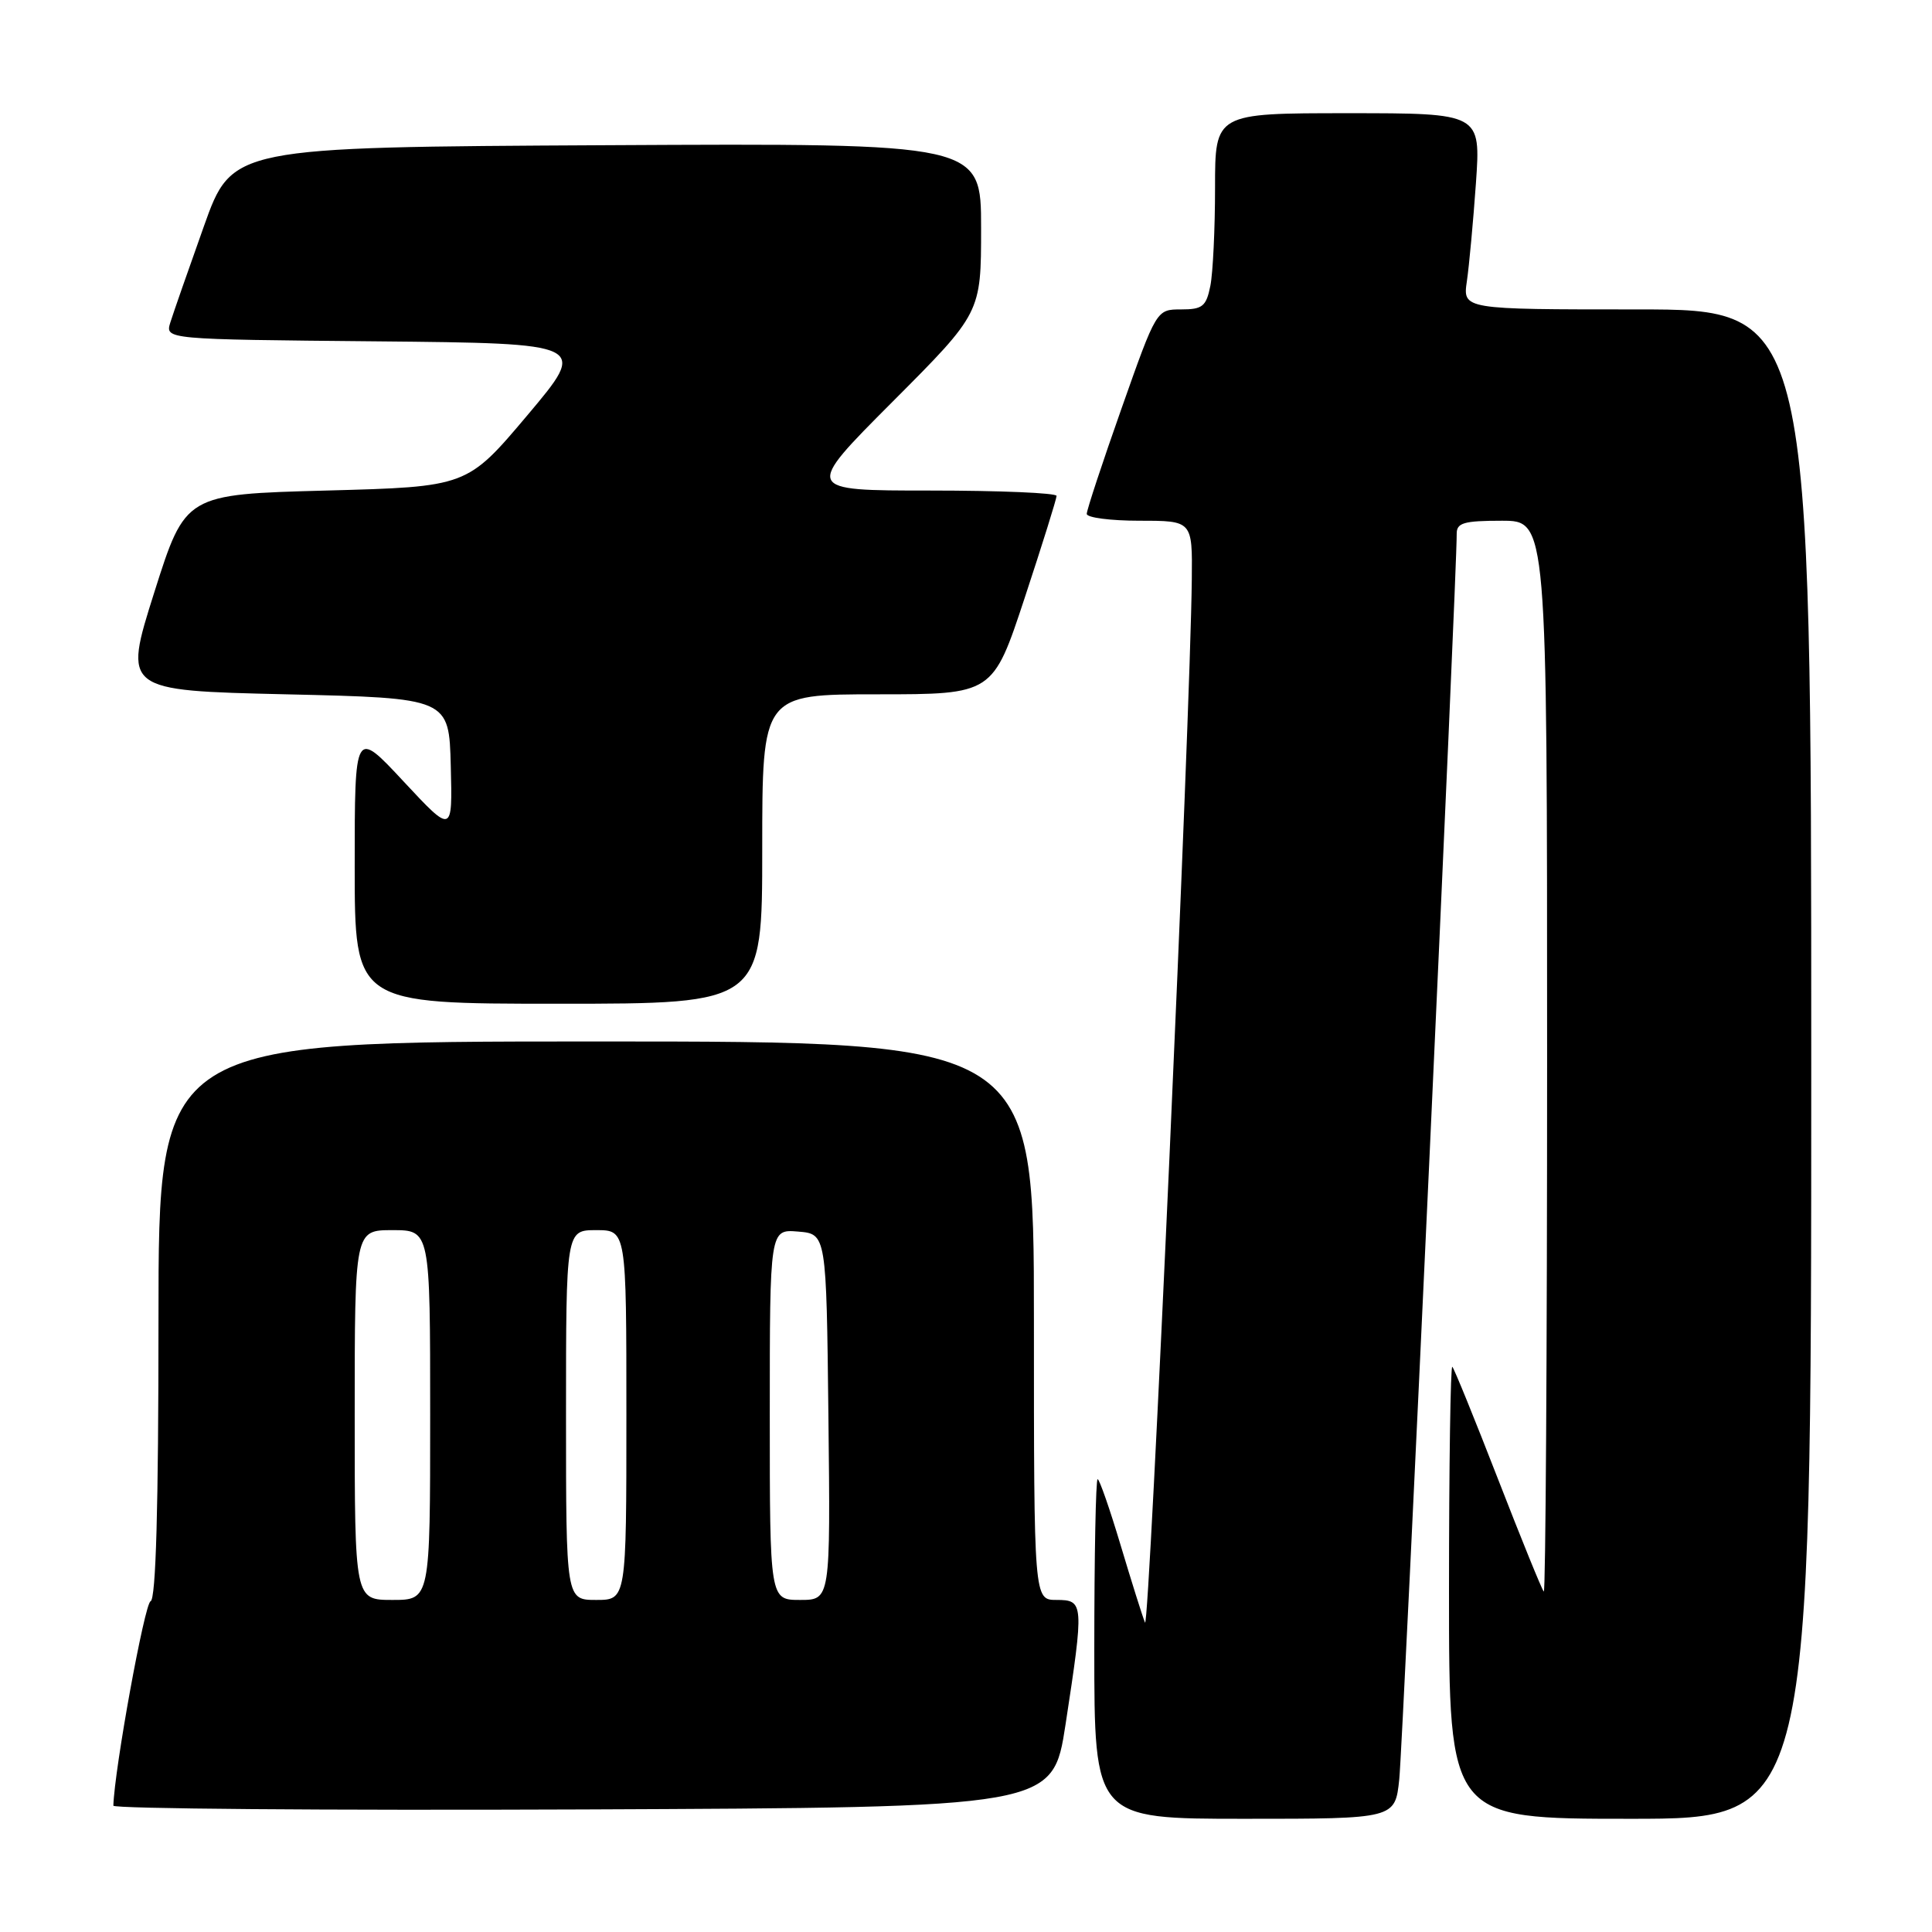 <?xml version="1.0" encoding="UTF-8" standalone="no"?>
<!DOCTYPE svg PUBLIC "-//W3C//DTD SVG 1.1//EN" "http://www.w3.org/Graphics/SVG/1.1/DTD/svg11.dtd" >
<svg xmlns="http://www.w3.org/2000/svg" xmlns:xlink="http://www.w3.org/1999/xlink" version="1.1" viewBox="0 0 256 256">
 <g >
 <path fill="currentColor"
d=" M 185.41 235.75 C 185.89 231.18 193.08 75.40 193.02 70.75 C 193.00 69.28 193.94 69.00 199.00 69.00 C 205.00 69.00 205.00 69.00 205.00 140.17 C 205.00 179.31 204.80 211.13 204.56 210.89 C 204.31 210.65 201.59 203.95 198.50 196.00 C 195.41 188.05 192.69 181.35 192.44 181.11 C 192.20 180.87 192.00 194.24 192.00 210.83 C 192.00 241.00 192.00 241.00 216.00 241.00 C 240.00 241.00 240.00 241.00 240.00 141.00 C 240.00 41.00 240.00 41.00 216.91 41.00 C 193.82 41.00 193.82 41.00 194.37 37.25 C 194.67 35.19 195.21 29.34 195.57 24.25 C 196.21 15.00 196.21 15.00 178.61 15.00 C 161.00 15.00 161.00 15.00 161.00 24.87 C 161.00 30.31 160.72 36.16 160.38 37.87 C 159.83 40.61 159.34 41.00 156.50 41.00 C 153.24 41.00 153.24 41.00 148.62 54.09 C 146.08 61.28 144.00 67.58 144.00 68.09 C 144.00 68.59 147.15 69.00 151.00 69.00 C 158.00 69.00 158.00 69.00 157.92 76.75 C 157.74 94.85 152.29 216.37 151.72 215.00 C 151.38 214.18 149.93 209.56 148.49 204.75 C 147.05 199.94 145.68 196.00 145.44 196.00 C 145.20 196.00 145.00 206.12 145.00 218.50 C 145.00 241.00 145.00 241.00 164.93 241.00 C 184.86 241.00 184.86 241.00 185.41 235.75 Z  M 141.19 228.50 C 143.65 212.43 143.62 212.00 140.00 212.00 C 137.00 212.00 137.00 212.00 137.00 175.00 C 137.00 138.00 137.00 138.00 79.00 138.00 C 21.00 138.00 21.00 138.00 21.00 174.92 C 21.00 199.79 20.66 211.95 19.95 212.18 C 19.16 212.45 15.17 234.37 15.02 239.26 C 15.01 239.67 43.01 239.90 77.25 239.76 C 139.50 239.50 139.50 239.50 141.19 228.50 Z  M 101.00 112.50 C 101.00 92.00 101.00 92.00 116.28 92.00 C 131.56 92.00 131.56 92.00 135.78 79.21 C 138.10 72.18 140.00 66.10 140.00 65.71 C 140.00 65.32 132.47 65.00 123.27 65.00 C 106.53 65.00 106.53 65.00 118.27 53.23 C 130.00 41.47 130.00 41.47 130.00 30.23 C 130.00 18.98 130.00 18.98 80.38 19.24 C 30.75 19.50 30.75 19.50 27.01 30.00 C 24.95 35.78 22.95 41.51 22.57 42.73 C 21.88 44.97 21.88 44.97 49.89 45.23 C 77.90 45.50 77.90 45.50 69.90 55.00 C 61.89 64.50 61.89 64.50 43.23 65.00 C 24.56 65.50 24.56 65.50 20.44 78.50 C 16.33 91.50 16.33 91.50 37.91 92.00 C 59.50 92.50 59.50 92.50 59.73 101.50 C 59.96 110.50 59.96 110.50 53.48 103.55 C 47.00 96.59 47.00 96.59 47.00 114.80 C 47.00 133.00 47.00 133.00 74.00 133.00 C 101.00 133.00 101.00 133.00 101.00 112.50 Z  M 47.00 187.50 C 47.00 163.00 47.00 163.00 52.00 163.00 C 57.00 163.00 57.00 163.00 57.00 187.50 C 57.00 212.00 57.00 212.00 52.00 212.00 C 47.00 212.00 47.00 212.00 47.00 187.50 Z  M 75.00 187.50 C 75.00 163.00 75.00 163.00 79.00 163.00 C 83.00 163.00 83.00 163.00 83.00 187.50 C 83.00 212.00 83.00 212.00 79.00 212.00 C 75.00 212.00 75.00 212.00 75.00 187.50 Z  M 102.00 187.44 C 102.00 162.88 102.00 162.88 105.75 163.19 C 109.50 163.50 109.50 163.50 109.77 187.75 C 110.04 212.00 110.04 212.00 106.02 212.00 C 102.00 212.00 102.00 212.00 102.00 187.44 Z "/>
</g>
</svg>